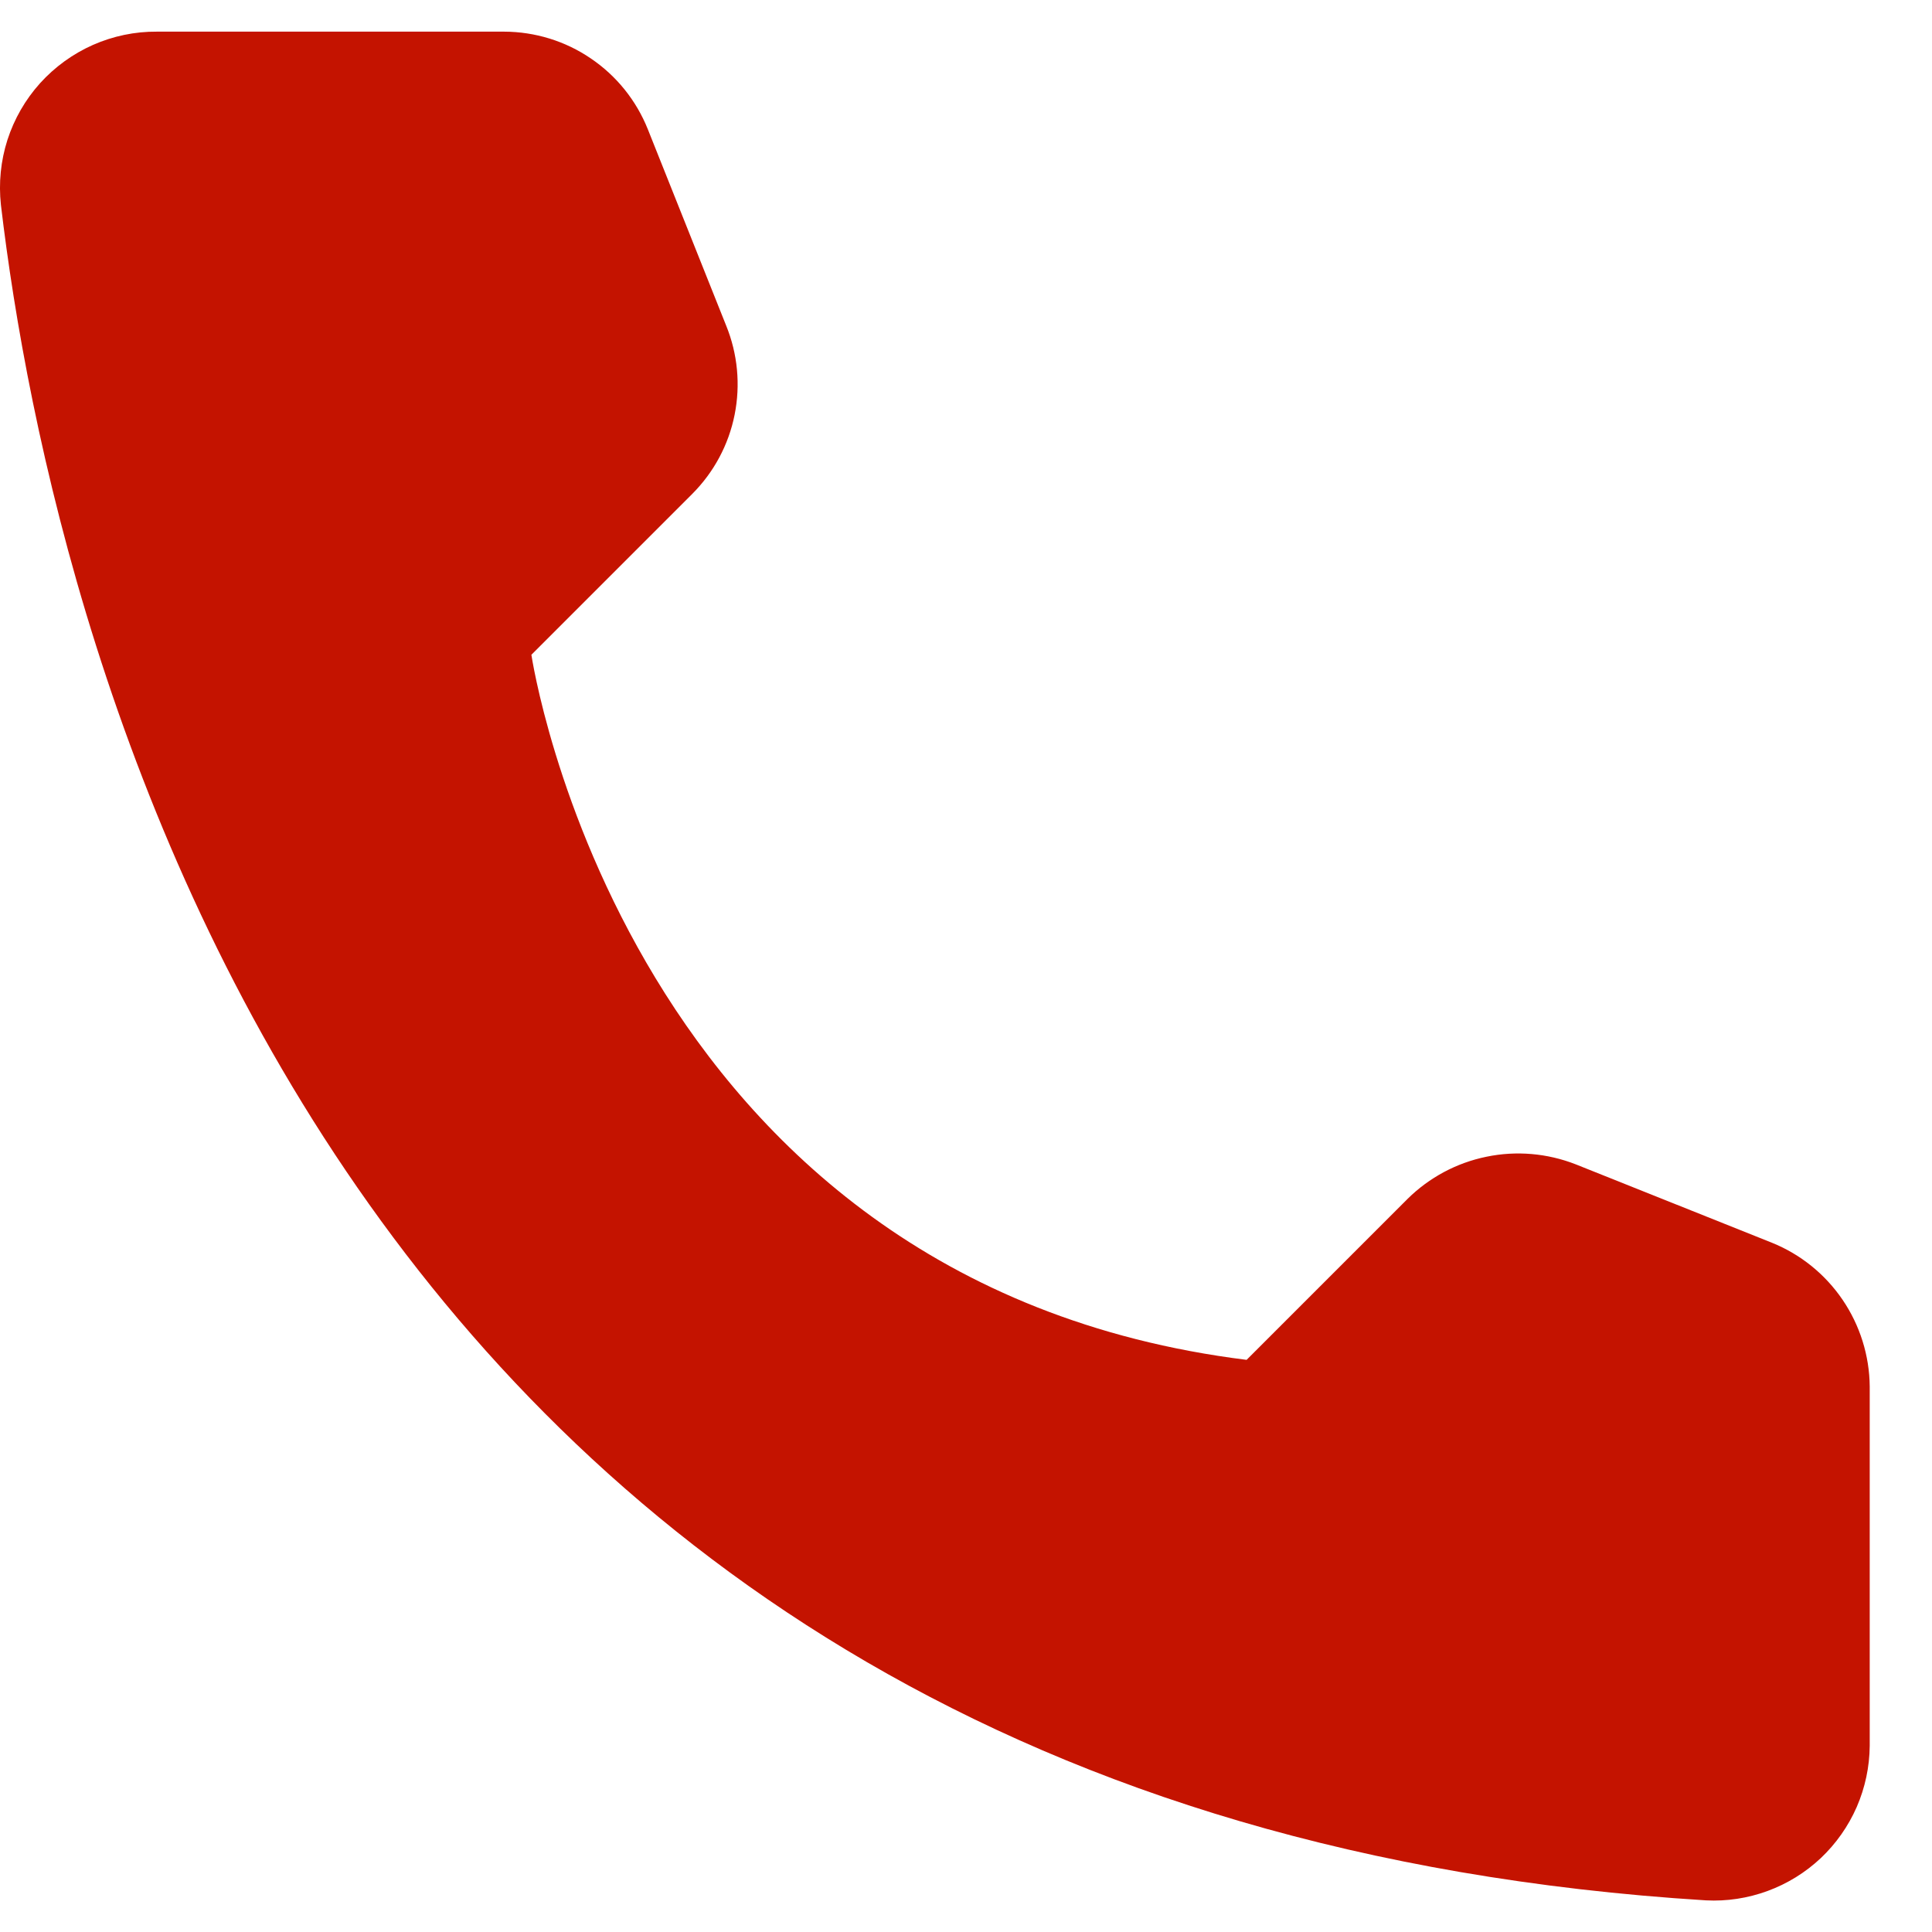 <svg width="21" height="21" viewBox="0 0 21 21" fill="none" xmlns="http://www.w3.org/2000/svg">
<path d="M13.55 14.781L15.3 13.031C15.535 12.799 15.833 12.639 16.158 12.573C16.482 12.506 16.819 12.535 17.128 12.656L19.26 13.508C19.572 13.634 19.839 13.85 20.028 14.128C20.217 14.406 20.32 14.734 20.323 15.07V18.977C20.321 19.205 20.273 19.431 20.182 19.641C20.09 19.851 19.957 20.04 19.791 20.197C19.624 20.354 19.428 20.475 19.213 20.554C18.998 20.633 18.77 20.668 18.542 20.656C3.596 19.727 0.581 7.07 0.01 2.227C-0.016 1.989 0.008 1.748 0.081 1.52C0.155 1.292 0.275 1.083 0.435 0.905C0.596 0.727 0.792 0.585 1.011 0.488C1.229 0.392 1.466 0.342 1.706 0.344H5.479C5.816 0.345 6.145 0.446 6.423 0.636C6.702 0.825 6.917 1.093 7.042 1.406L7.893 3.539C8.018 3.846 8.05 4.183 7.985 4.508C7.92 4.834 7.76 5.132 7.526 5.367L5.776 7.117C5.776 7.117 6.784 13.938 13.55 14.781Z" fill="#C41300"/>
</svg>
